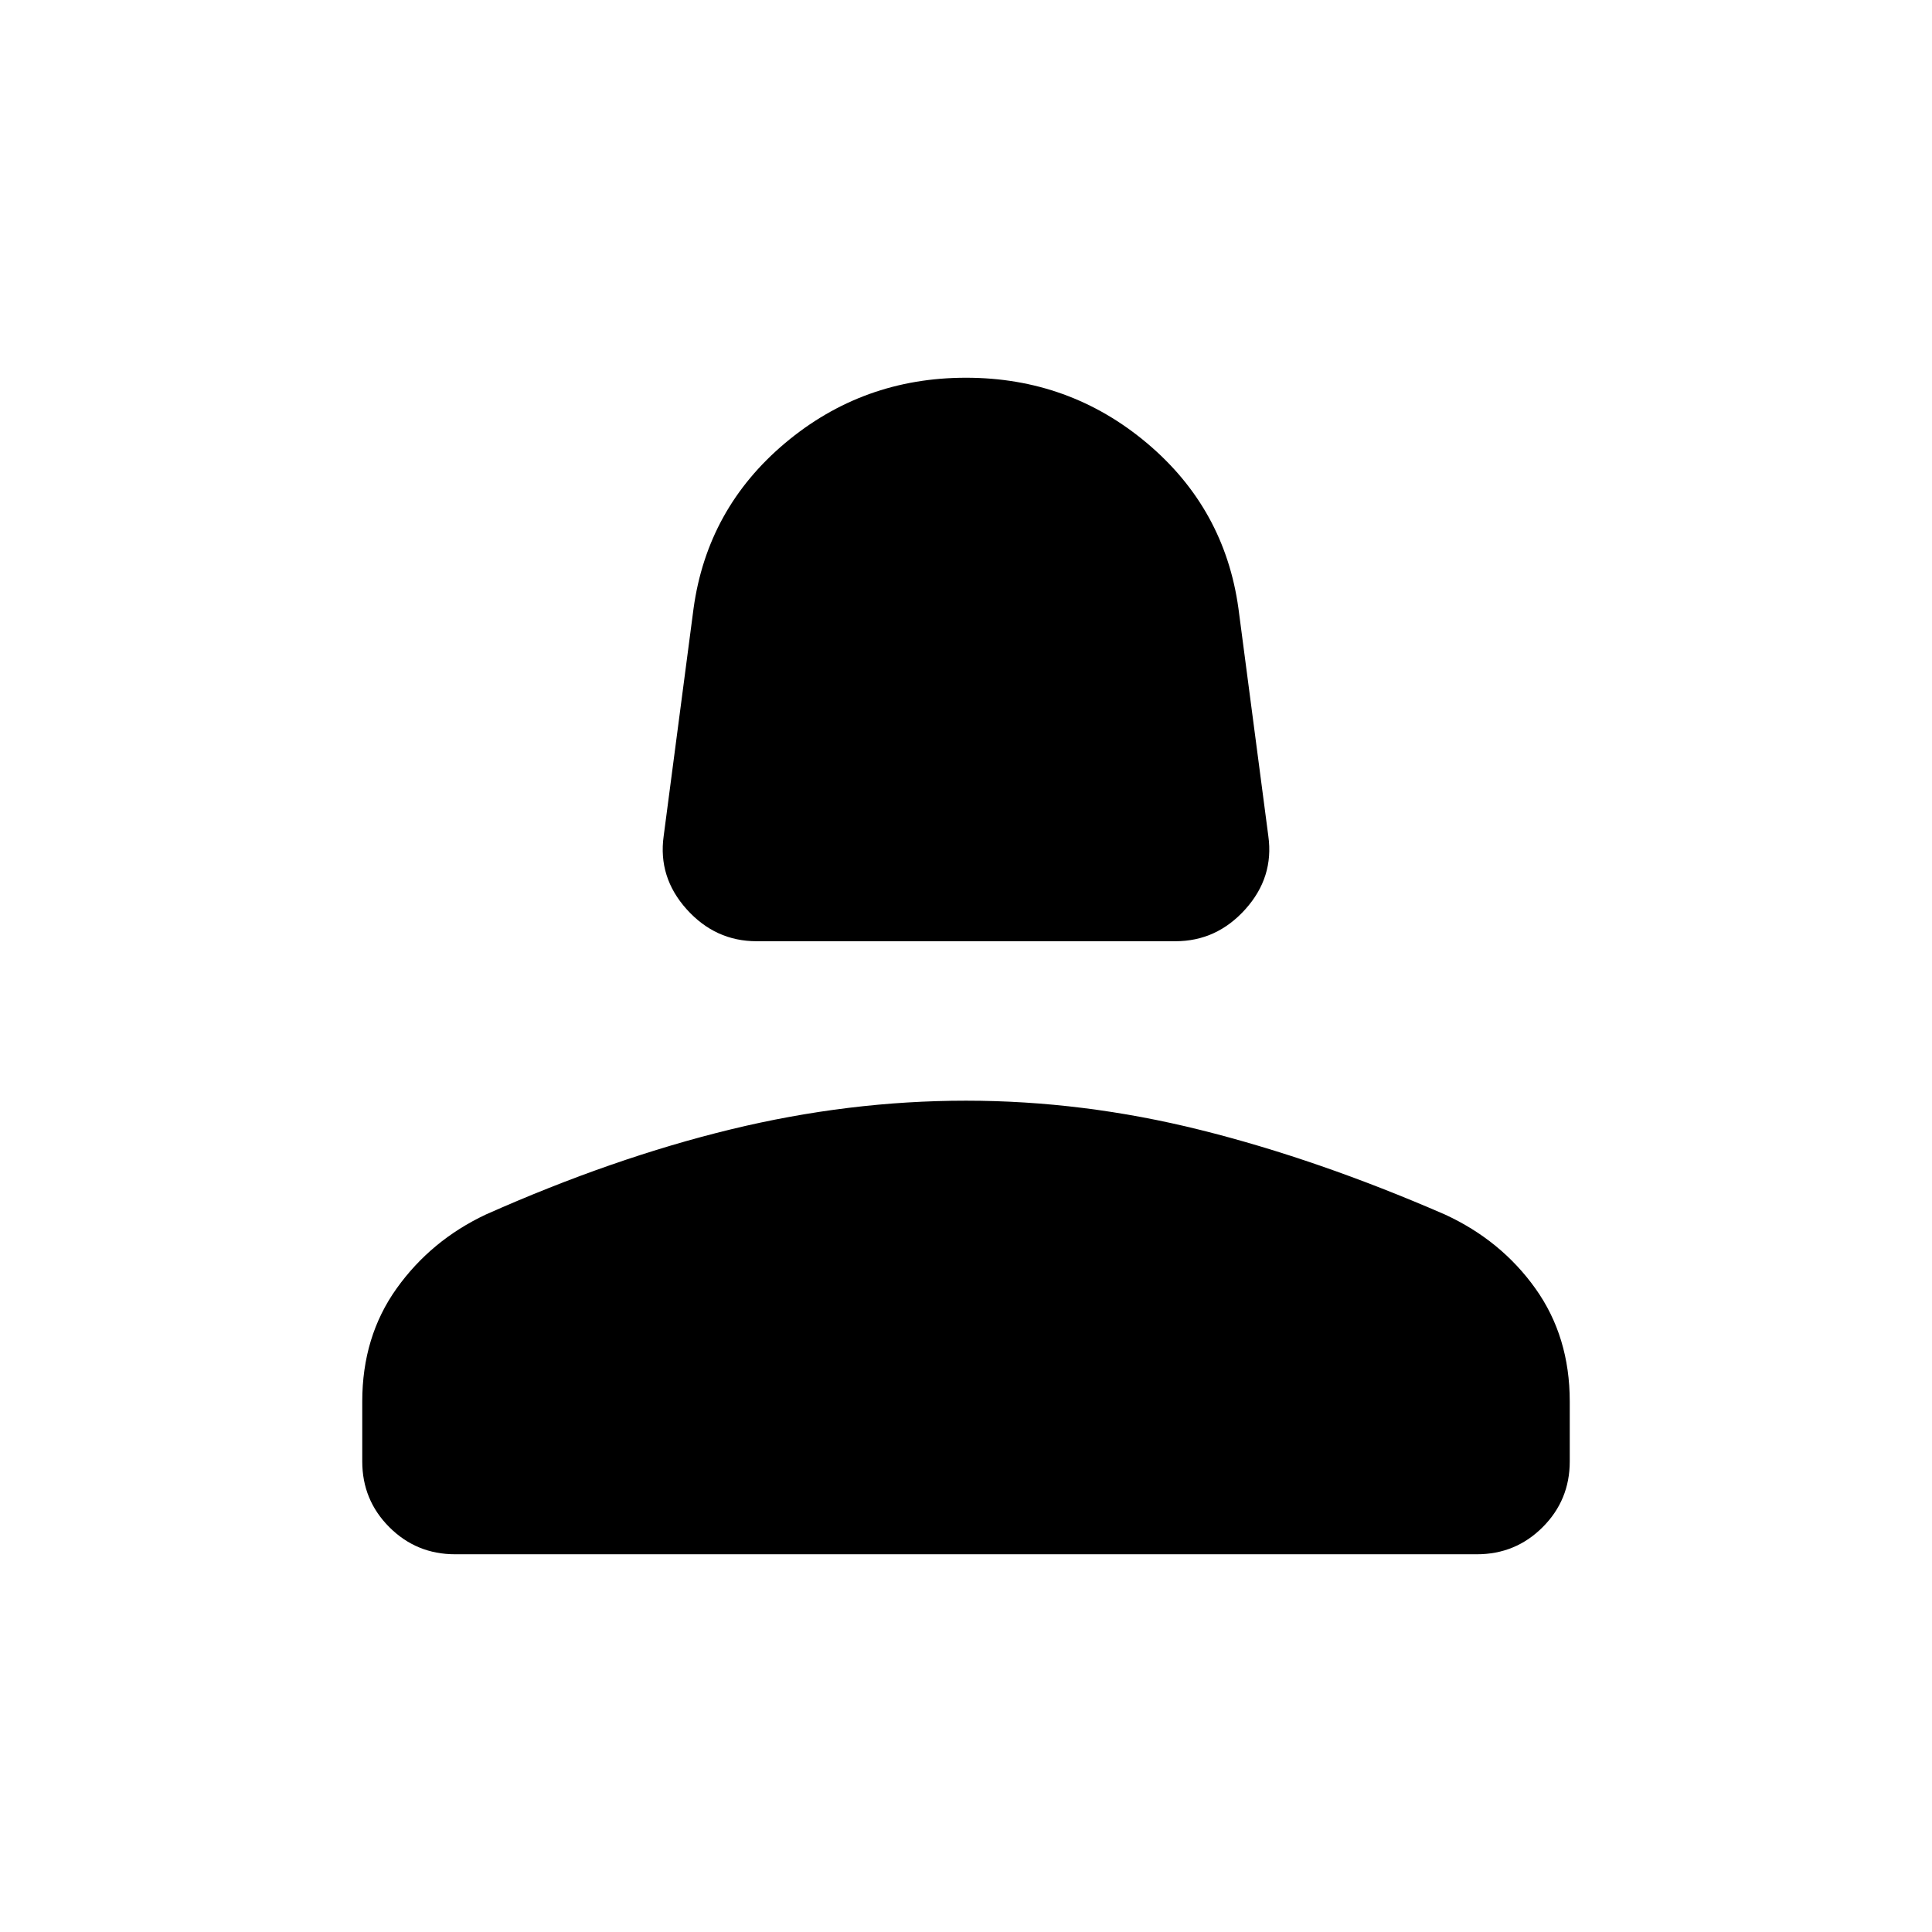 <svg xmlns="http://www.w3.org/2000/svg" width="48" height="48" viewBox="0 -960 960 960"><path d="M375.924-492.309q-20.461 0-34.73-15.884-14.269-15.884-11.423-36.345l14.846-113.077q6.846-49.691 45.461-82.191 38.615-32.5 89.922-32.5 51.307 0 89.922 32.5 38.615 32.5 45.461 82.191l14.846 113.077q2.846 20.461-11.423 36.345t-34.73 15.884H375.924ZM180.001-233.847v-29.769q0-32.23 17.077-56.153 17.077-23.923 44.385-36.769 63.153-28.077 121.768-42.308 58.615-14.23 116.769-14.23t116.461 14.538q58.308 14.538 121.461 42 27.923 12.846 45 36.769t17.077 56.153v29.769q0 19.23-13.462 32.691-13.461 13.462-32.691 13.462H226.154q-19.23 0-32.691-13.462-13.462-13.461-13.462-32.691Z"/></svg>